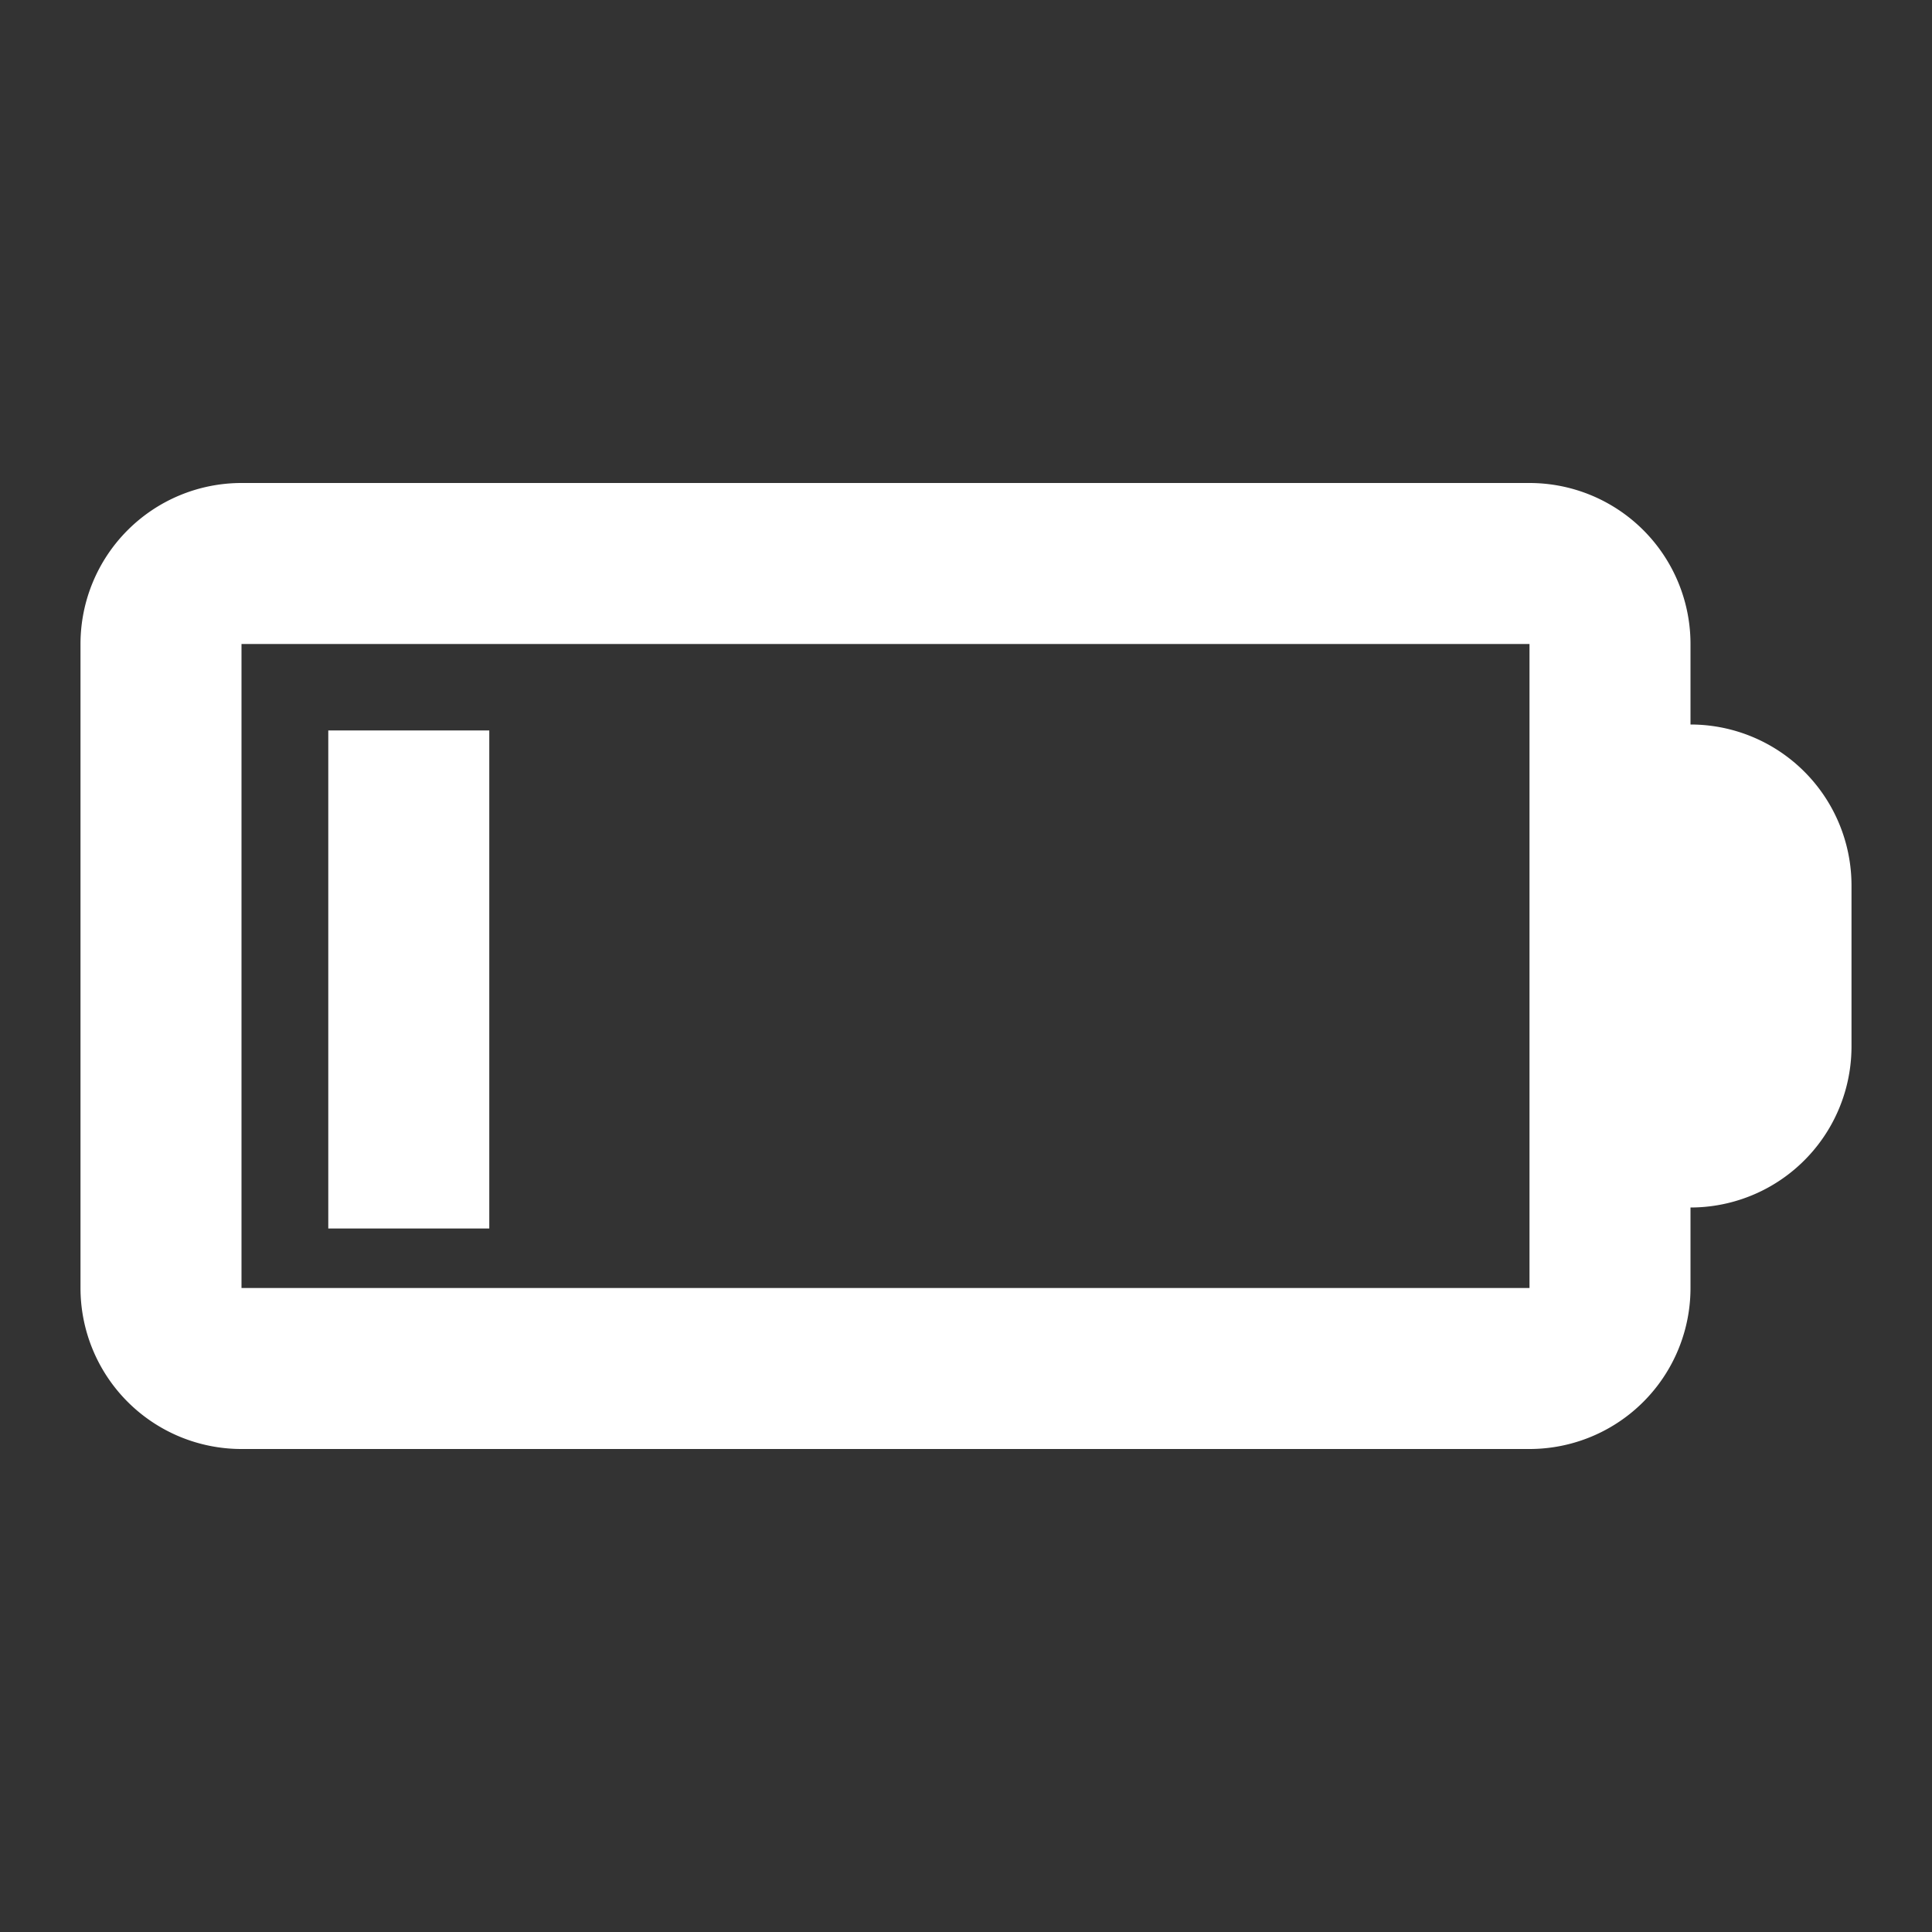 <svg viewBox="0 0 24 24" xmlns="http://www.w3.org/2000/svg"><rect x="0" y="0" width="24" height="24" fill="#333333" stroke="none"/><path d="M21 9a2 2 0 0 1 2 2v2a2 2 0 0 1-2 2v1a2 2 0 0 1-2 2H3a2 2 0 0 1-2-2V8a2 2 0 0 1 2-2h16a2 2 0 0 1 2 2v1ZM3 8v8h16V8H3Zm1.078 1.074h2v6.187h-2V9.074Z" fill-rule="evenodd" fill="#ffffff" class="fill-000000"></path></svg>
